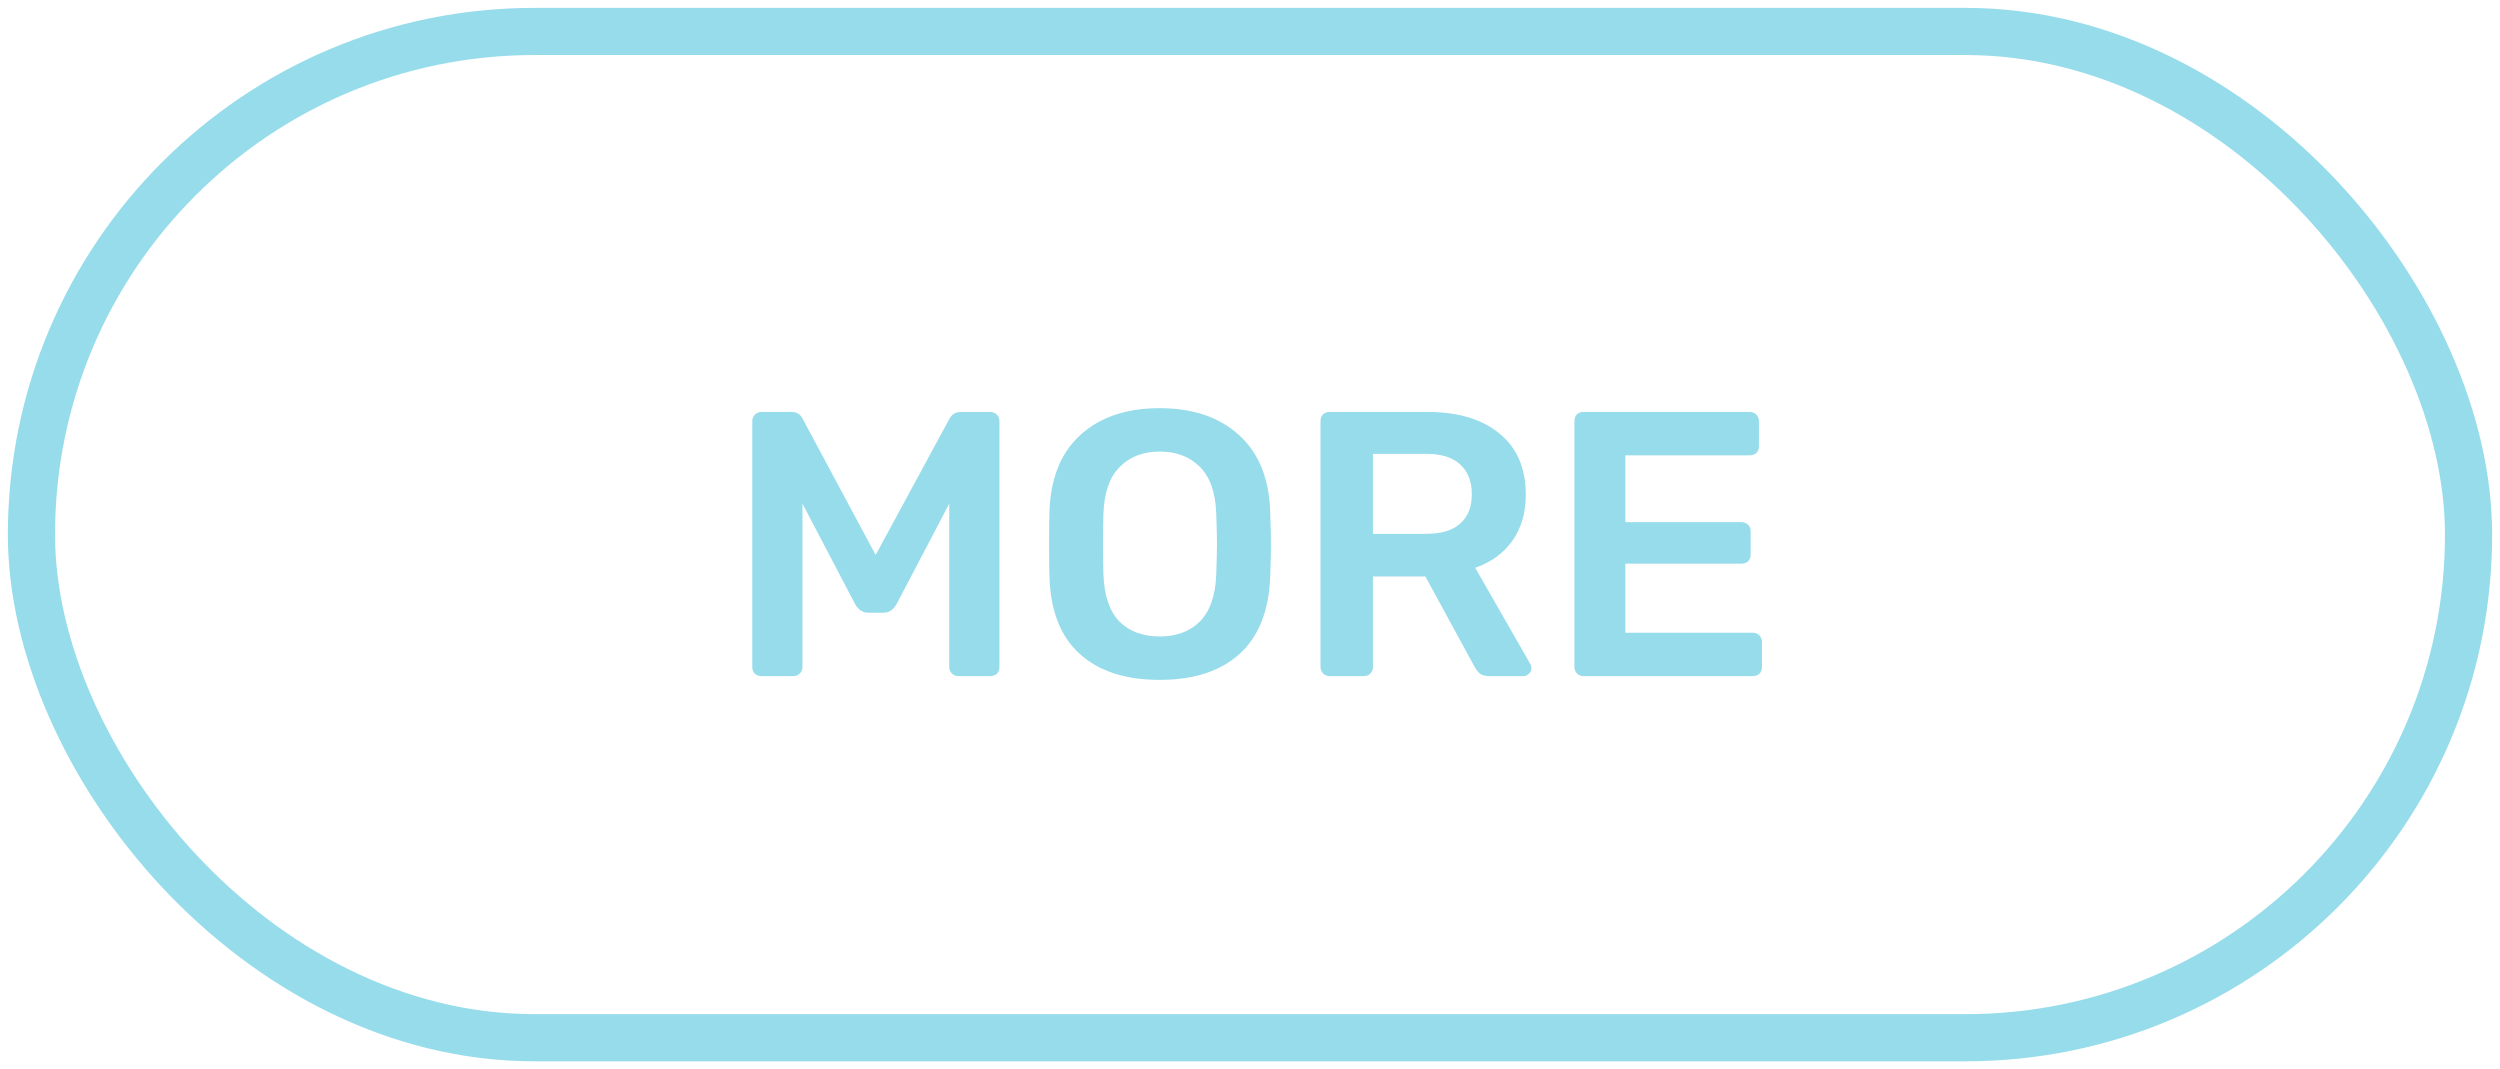 <svg width="159" height="68" viewBox="0 0 159 68" fill="none" xmlns="http://www.w3.org/2000/svg">
<rect x="2" y="2" width="155" height="64" rx="32" stroke="#96DCEB" stroke-width="3"/>
<path d="M48.444 43C48.268 43 48.124 42.952 48.012 42.856C47.9 42.744 47.844 42.6 47.844 42.424V26.8C47.844 26.624 47.9 26.48 48.012 26.368C48.124 26.256 48.268 26.2 48.444 26.2H50.34C50.676 26.2 50.916 26.352 51.06 26.656L55.692 35.296L60.372 26.656C60.532 26.352 60.772 26.2 61.092 26.2H62.964C63.14 26.2 63.284 26.256 63.396 26.368C63.508 26.48 63.564 26.624 63.564 26.8V42.424C63.564 42.6 63.508 42.744 63.396 42.856C63.284 42.952 63.14 43 62.964 43H60.948C60.788 43 60.652 42.944 60.54 42.832C60.428 42.72 60.372 42.584 60.372 42.424V32.032L57.012 38.44C56.804 38.792 56.532 38.968 56.196 38.968H55.212C54.876 38.968 54.604 38.792 54.396 38.44L51.036 32.032V42.424C51.036 42.584 50.98 42.72 50.868 42.832C50.772 42.944 50.636 43 50.46 43H48.444ZM73.753 43.24C71.577 43.24 69.881 42.688 68.665 41.584C67.449 40.48 66.809 38.84 66.745 36.664C66.729 36.2 66.721 35.52 66.721 34.624C66.721 33.712 66.729 33.024 66.745 32.56C66.809 30.432 67.465 28.8 68.713 27.664C69.961 26.528 71.641 25.96 73.753 25.96C75.865 25.96 77.545 26.528 78.793 27.664C80.057 28.8 80.721 30.432 80.785 32.56C80.817 33.488 80.833 34.176 80.833 34.624C80.833 35.056 80.817 35.736 80.785 36.664C80.705 38.84 80.057 40.48 78.841 41.584C77.625 42.688 75.929 43.24 73.753 43.24ZM73.753 40.48C74.825 40.48 75.681 40.16 76.321 39.52C76.961 38.864 77.305 37.872 77.353 36.544C77.385 35.584 77.401 34.936 77.401 34.6C77.401 34.232 77.385 33.584 77.353 32.656C77.305 31.328 76.961 30.344 76.321 29.704C75.681 29.048 74.825 28.72 73.753 28.72C72.697 28.72 71.849 29.048 71.209 29.704C70.569 30.344 70.225 31.328 70.177 32.656C70.161 33.12 70.153 33.768 70.153 34.6C70.153 35.416 70.161 36.064 70.177 36.544C70.225 37.872 70.561 38.864 71.185 39.52C71.825 40.16 72.681 40.48 73.753 40.48ZM84.56 43C84.4 43 84.264 42.944 84.152 42.832C84.04 42.72 83.984 42.584 83.984 42.424V26.8C83.984 26.624 84.032 26.48 84.128 26.368C84.24 26.256 84.384 26.2 84.56 26.2H90.776C92.728 26.2 94.256 26.656 95.36 27.568C96.48 28.48 97.04 29.776 97.04 31.456C97.04 32.624 96.752 33.608 96.176 34.408C95.616 35.192 94.832 35.76 93.824 36.112L97.328 42.232C97.376 42.328 97.4 42.416 97.4 42.496C97.4 42.64 97.344 42.76 97.232 42.856C97.136 42.952 97.024 43 96.896 43H94.712C94.456 43 94.256 42.944 94.112 42.832C93.984 42.72 93.864 42.56 93.752 42.352L90.656 36.664H87.32V42.424C87.32 42.584 87.264 42.72 87.152 42.832C87.056 42.944 86.92 43 86.744 43H84.56ZM90.704 33.952C91.664 33.952 92.384 33.736 92.864 33.304C93.36 32.872 93.608 32.248 93.608 31.432C93.608 30.616 93.36 29.984 92.864 29.536C92.384 29.088 91.664 28.864 90.704 28.864H87.32V33.952H90.704ZM100.709 43C100.549 43 100.413 42.944 100.301 42.832C100.189 42.72 100.133 42.584 100.133 42.424V26.8C100.133 26.624 100.181 26.48 100.277 26.368C100.389 26.256 100.533 26.2 100.709 26.2H111.269C111.445 26.2 111.589 26.256 111.701 26.368C111.813 26.48 111.869 26.624 111.869 26.8V28.384C111.869 28.56 111.813 28.704 111.701 28.816C111.589 28.912 111.445 28.96 111.269 28.96H103.373V33.208H110.741C110.917 33.208 111.061 33.264 111.173 33.376C111.285 33.472 111.341 33.608 111.341 33.784V35.272C111.341 35.448 111.285 35.592 111.173 35.704C111.061 35.8 110.917 35.848 110.741 35.848H103.373V40.24H111.461C111.637 40.24 111.781 40.296 111.893 40.408C112.005 40.52 112.061 40.664 112.061 40.84V42.424C112.061 42.6 112.005 42.744 111.893 42.856C111.781 42.952 111.637 43 111.461 43H100.709Z" fill="#96DCEB"/>
</svg>
